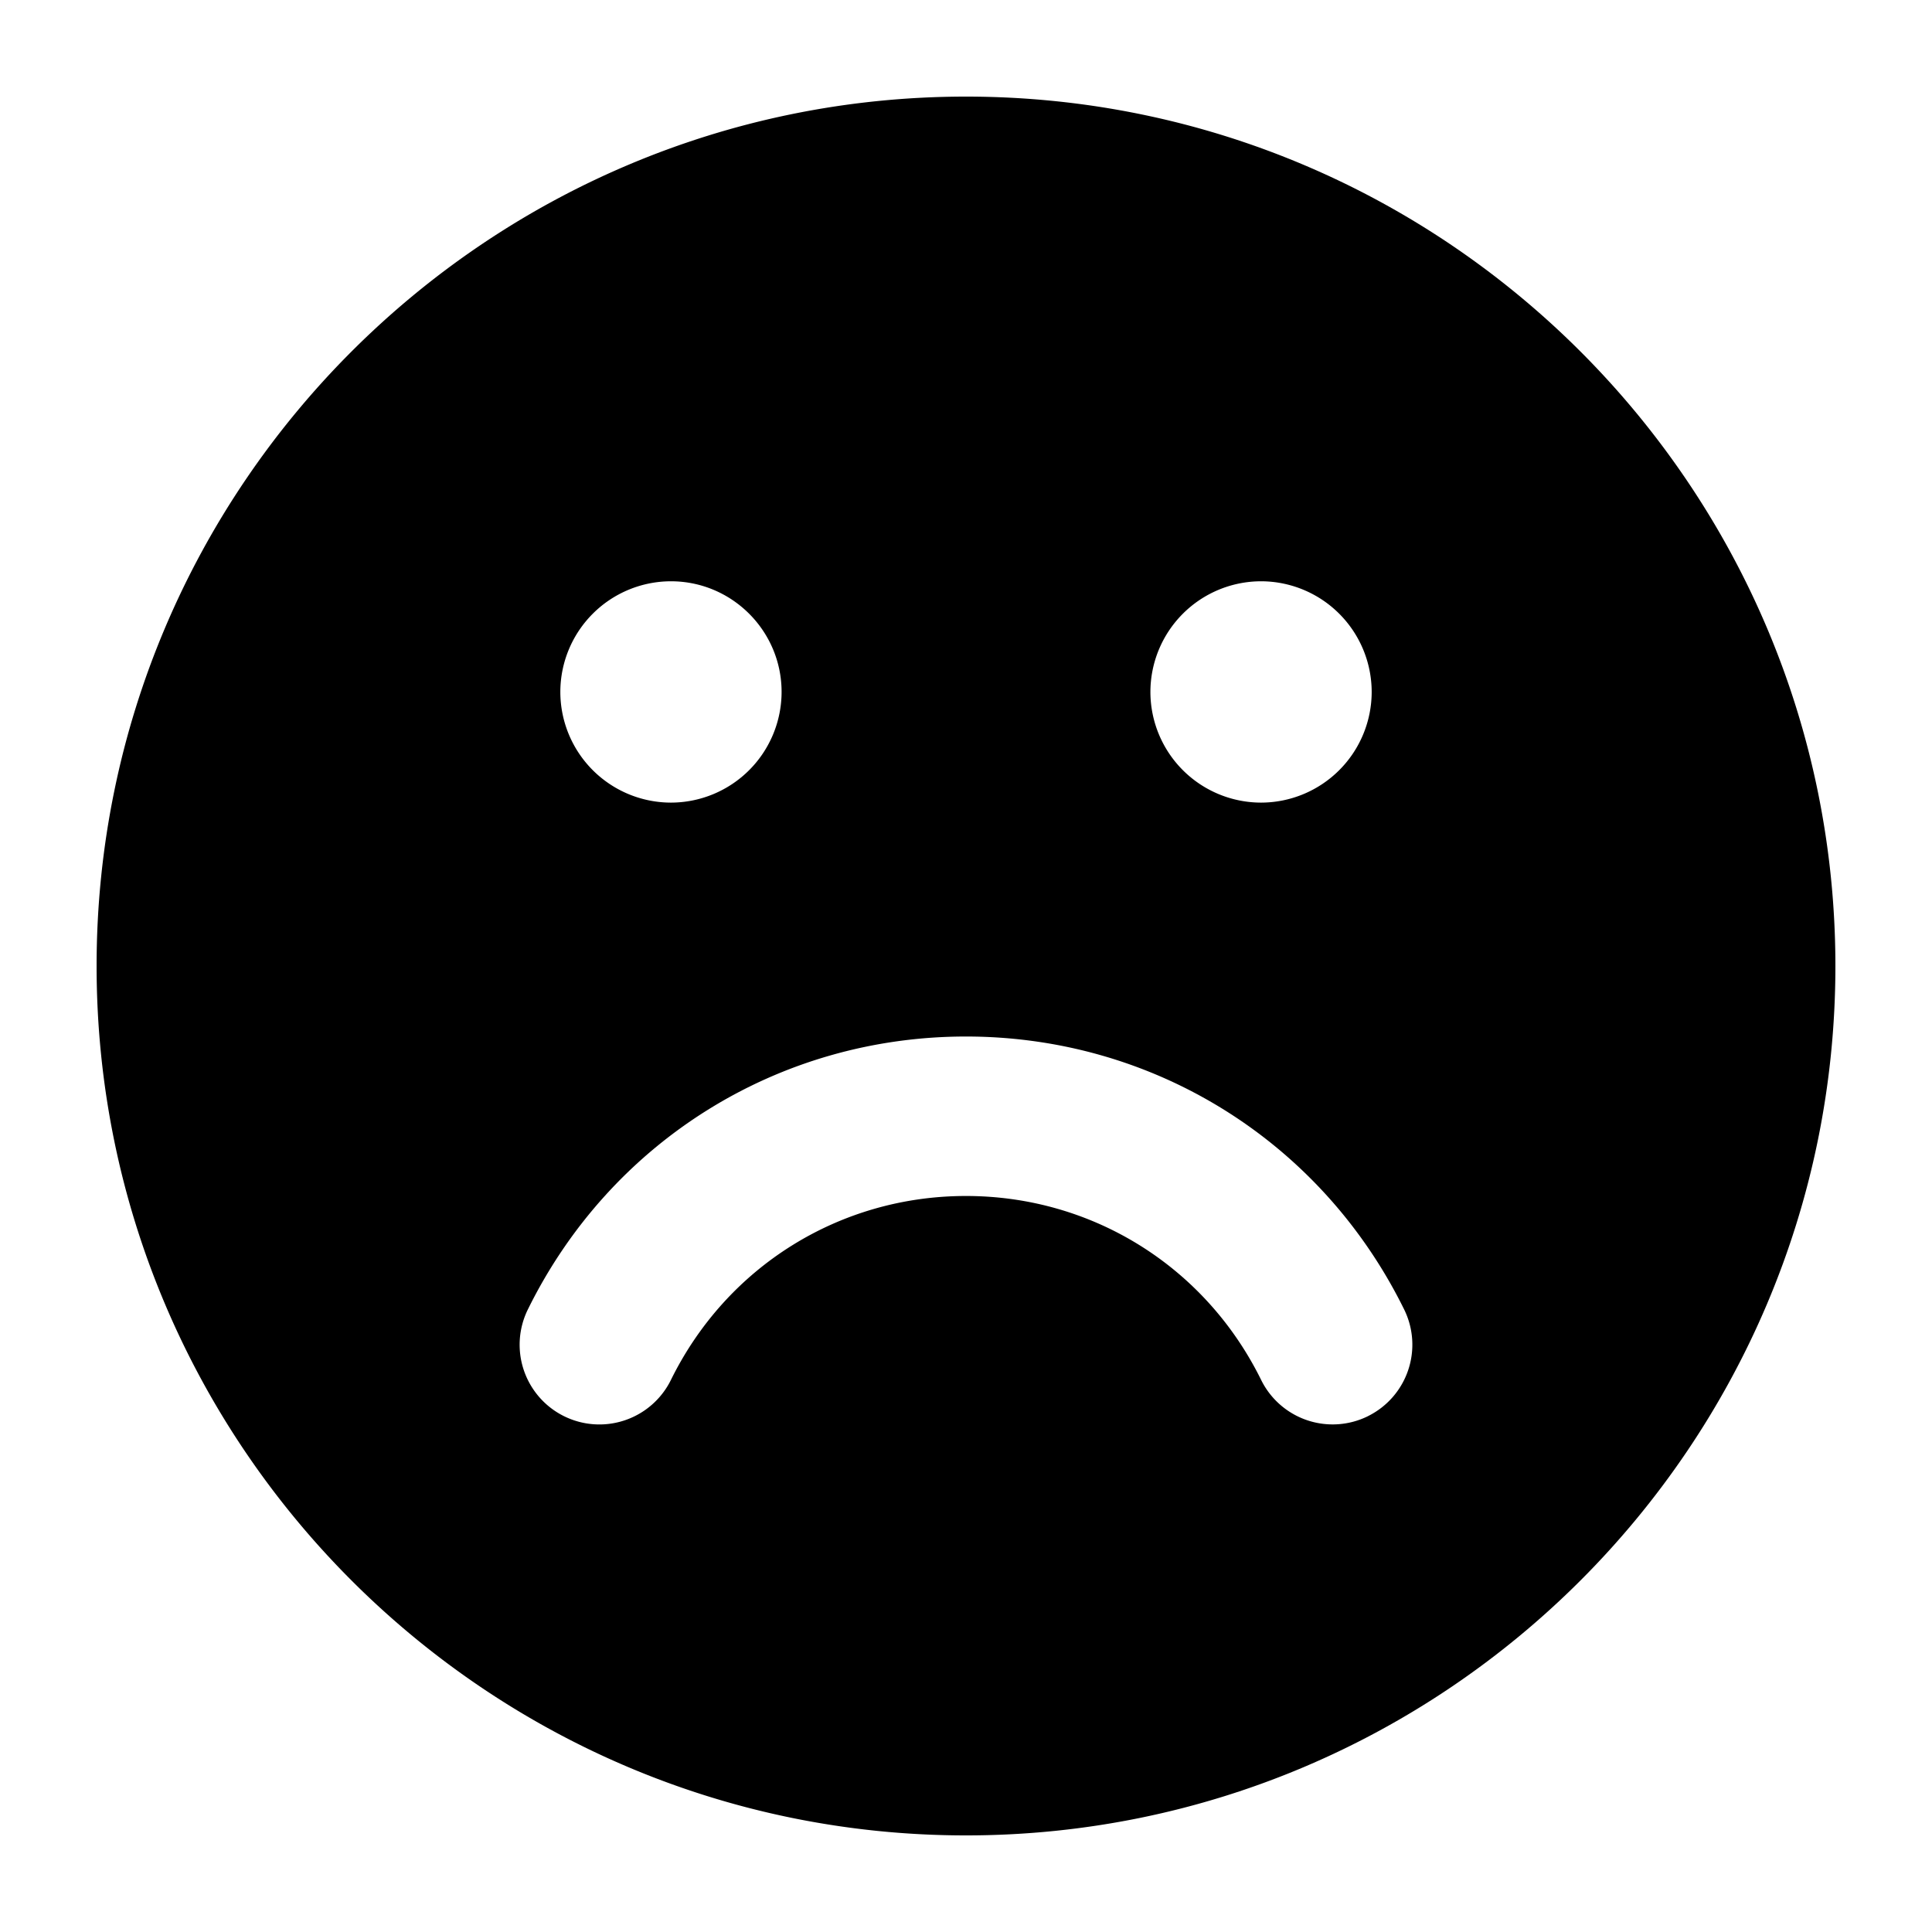<svg xmlns="http://www.w3.org/2000/svg" width="100" height="100" fill="none"><path fill="#000" fill-rule="evenodd" d="M70.801 73.303a4.126 4.126 0 0 1-5.525-1.879c-2.895-5.872-8.747-9.52-15.277-9.52-6.528 0-12.382 3.648-15.272 9.521a4.127 4.127 0 0 1-7.406-3.646C31.613 59.065 40.3 53.65 49.998 53.65c9.696 0 18.387 5.412 22.68 14.126a4.127 4.127 0 0 1-1.878 5.526ZM34.727 30.087c3.16 0 5.728 2.57 5.728 5.728a5.734 5.734 0 0 1-5.728 5.728 5.732 5.732 0 0 1-5.724-5.728 5.732 5.732 0 0 1 5.724-5.728Zm30.544 0a5.734 5.734 0 0 1 5.727 5.728 5.734 5.734 0 0 1-5.727 5.728 5.734 5.734 0 0 1-5.726-5.728 5.734 5.734 0 0 1 5.726-5.728ZM50 5C25.186 5 5 25.186 5 50s20.186 45 45 45 45-20.186 45-45S74.814 5 50 5Z" clip-rule="evenodd"/></svg>